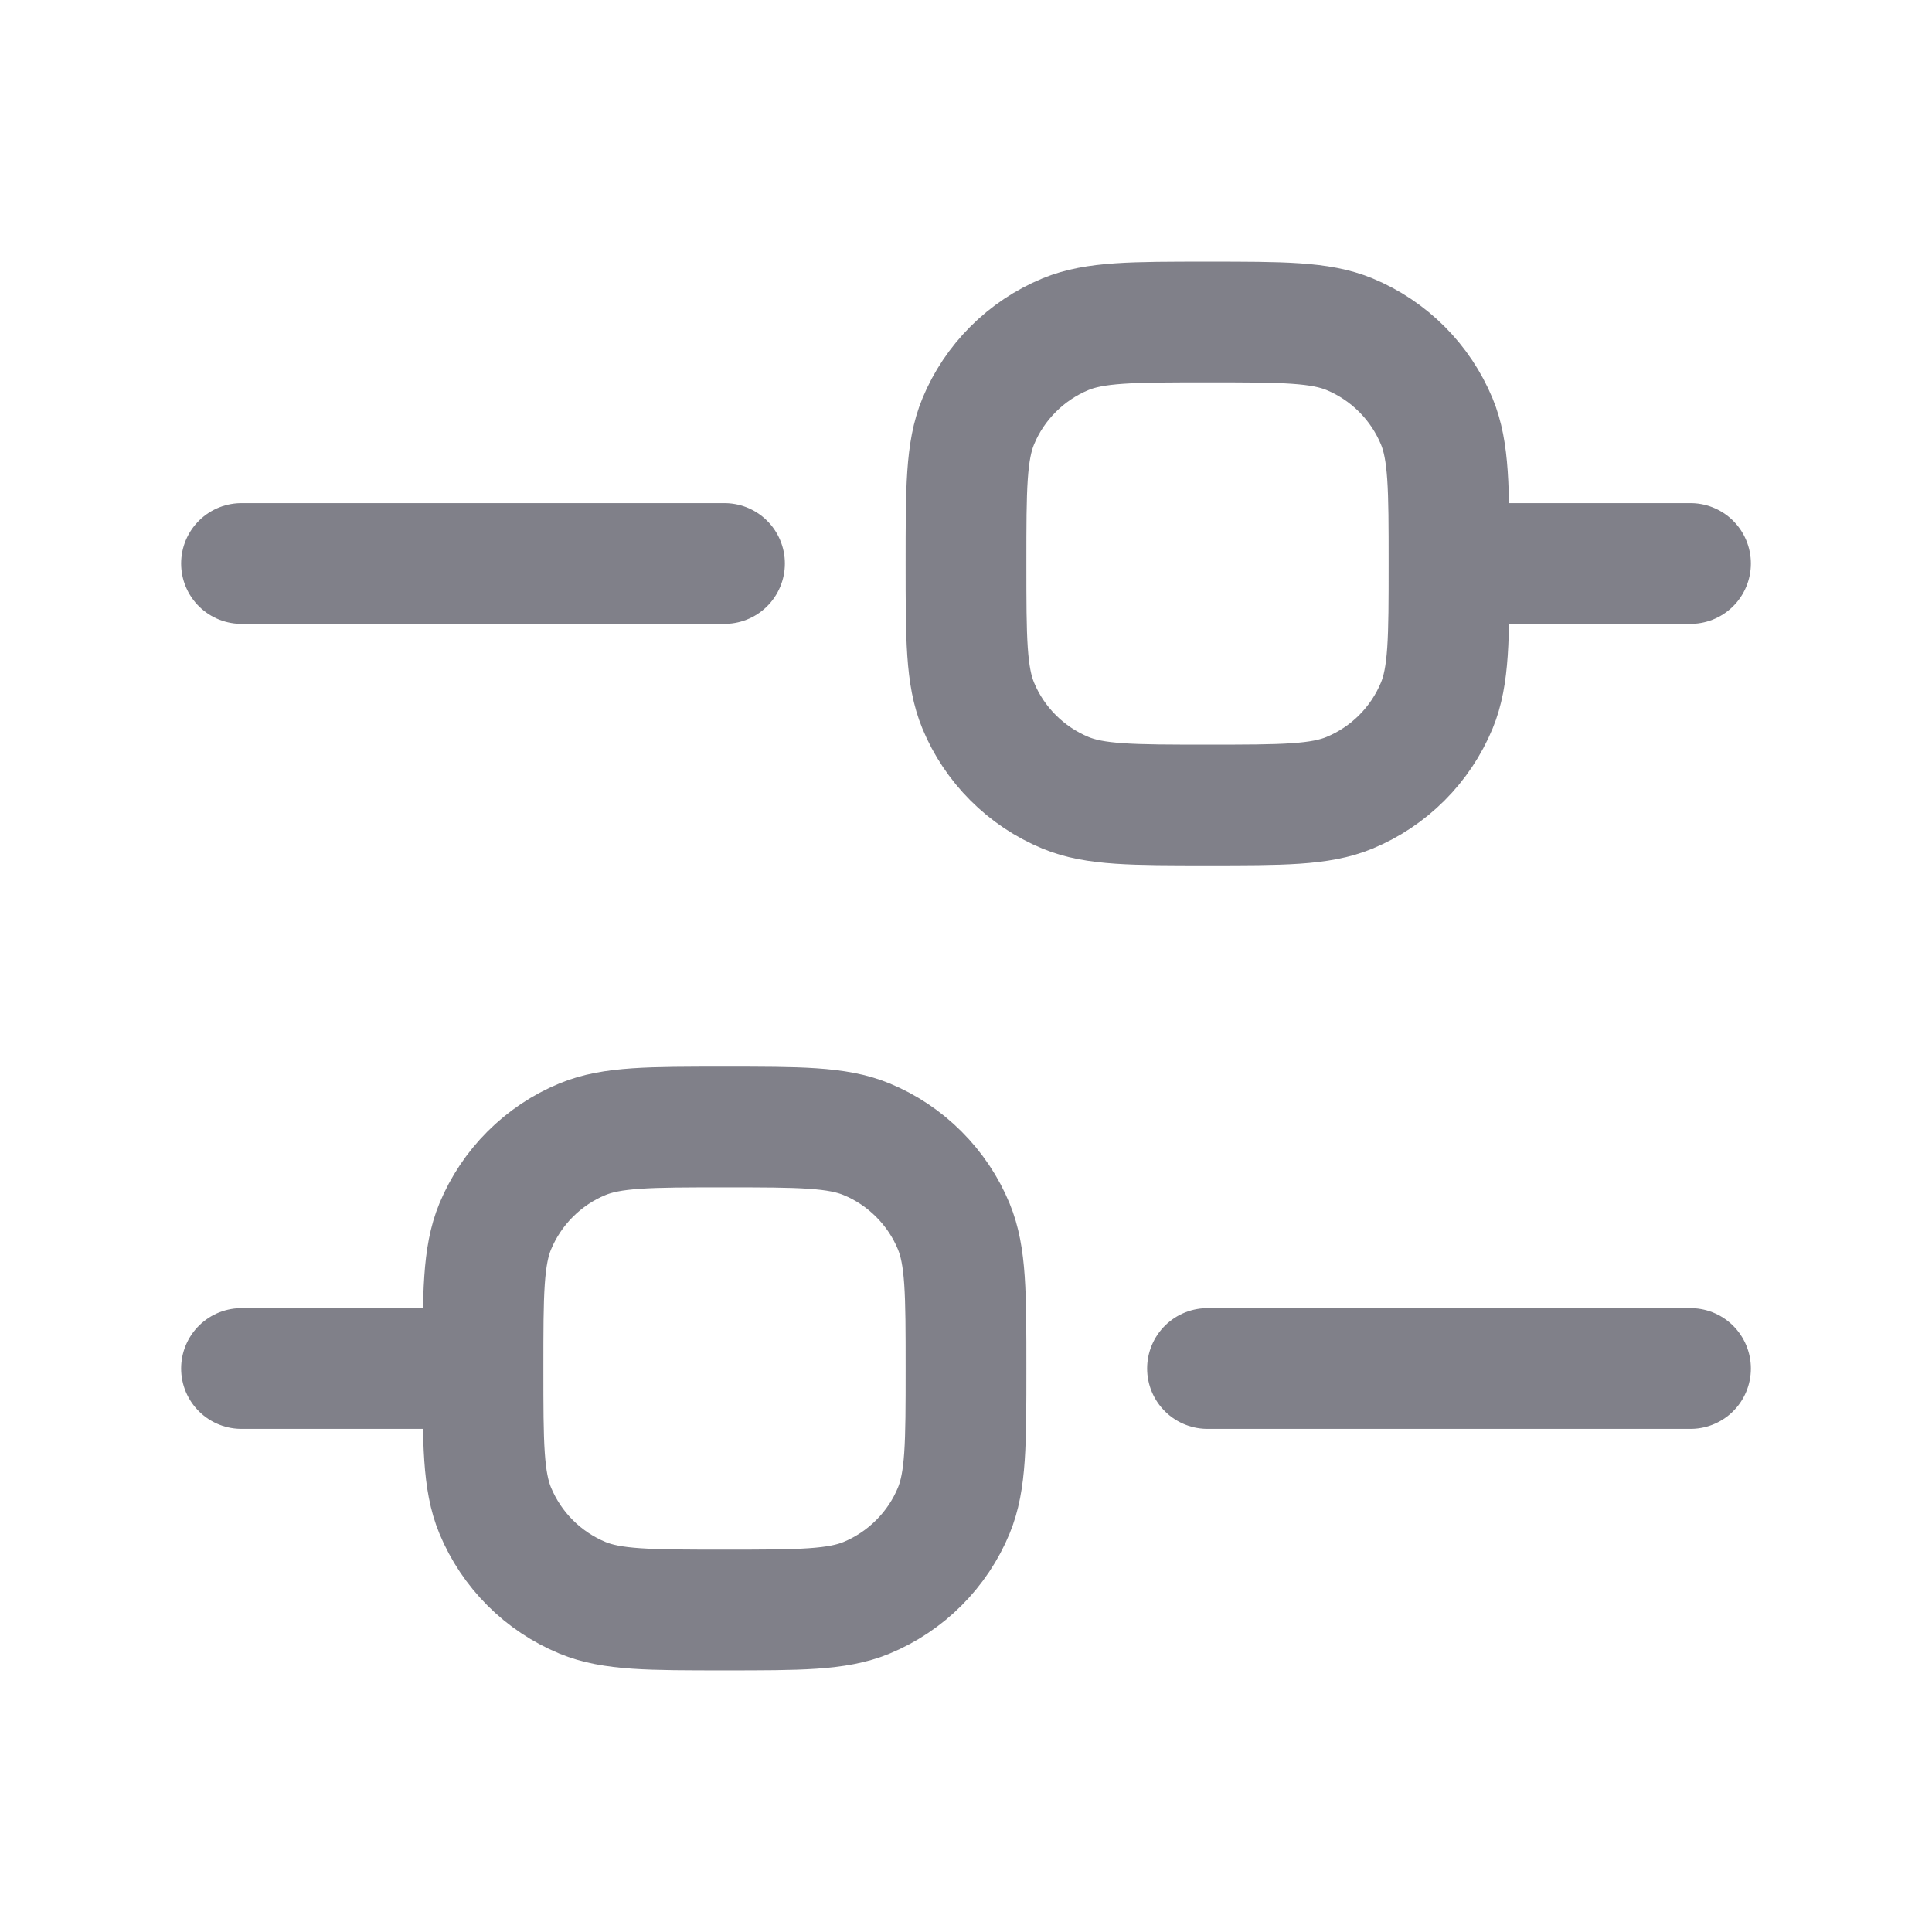 <svg width="24" height="24" viewBox="0 0 24 24" fill="none" xmlns="http://www.w3.org/2000/svg">
<path d="M21 7H18M18 7C18 6.068 18 5.602 17.848 5.235C17.747 4.992 17.6 4.772 17.414 4.586C17.228 4.4 17.008 4.253 16.765 4.152C16.398 4 15.932 4 15 4C14.068 4 13.602 4 13.235 4.152C12.992 4.253 12.772 4.4 12.586 4.586C12.4 4.772 12.252 4.992 12.152 5.235C12 5.602 12 6.068 12 7C12 7.932 12 8.398 12.152 8.765C12.252 9.008 12.4 9.228 12.586 9.414C12.772 9.6 12.992 9.747 13.235 9.848C13.602 10 14.068 10 15 10C15.932 10 16.398 10 16.765 9.848C17.008 9.747 17.228 9.6 17.414 9.414C17.6 9.228 17.747 9.008 17.848 8.765C18 8.398 18 7.932 18 7ZM21 17H15M6 17H3M6 17C6 16.068 6 15.602 6.152 15.235C6.253 14.992 6.4 14.772 6.586 14.586C6.772 14.4 6.992 14.252 7.235 14.152C7.602 14 8.068 14 9 14C9.932 14 10.398 14 10.765 14.152C11.008 14.252 11.228 14.4 11.414 14.586C11.6 14.772 11.748 14.992 11.848 15.235C12 15.602 12 16.068 12 17C12 17.932 12 18.398 11.848 18.765C11.748 19.008 11.6 19.228 11.414 19.414C11.228 19.6 11.008 19.747 10.765 19.848C10.398 20 9.932 20 9 20C8.068 20 7.602 20 7.235 19.848C6.992 19.747 6.772 19.6 6.586 19.414C6.4 19.228 6.253 19.008 6.152 18.765C6 18.398 6 17.932 6 17ZM9 7H3" stroke="#808089" stroke-width="1.5" stroke-linecap="round" stroke-linejoin="round"/>
</svg>
